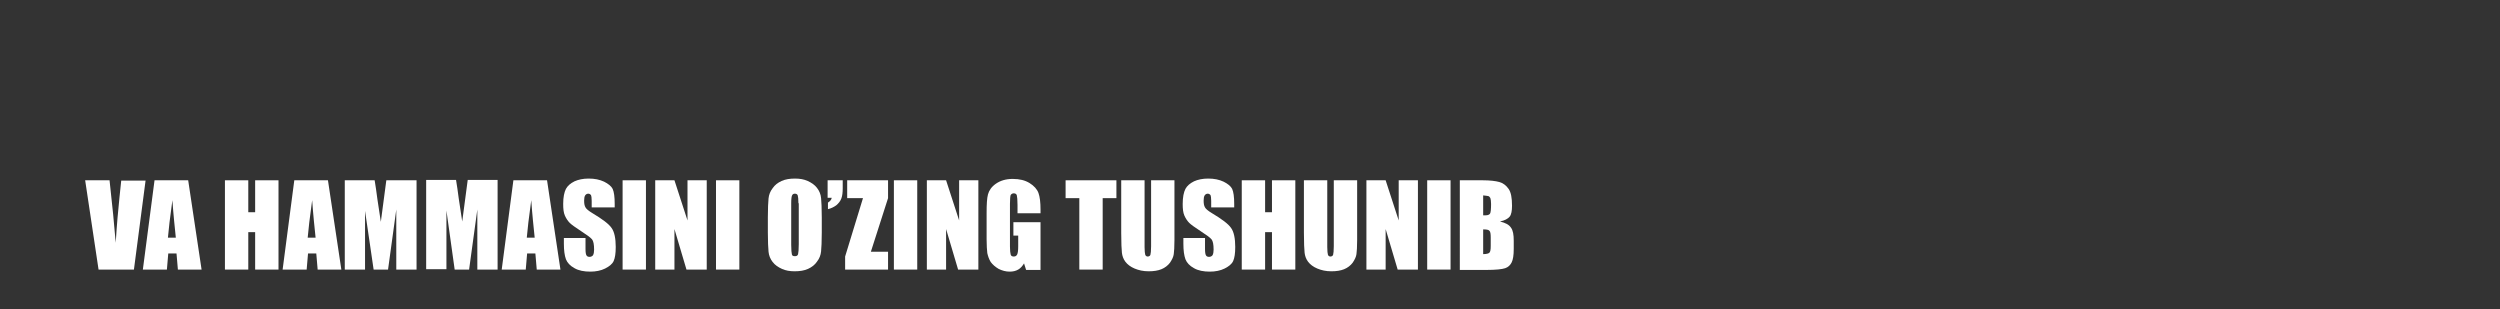 <?xml version="1.0" encoding="utf-8"?>
<!-- Generator: Adobe Illustrator 19.2.1, SVG Export Plug-In . SVG Version: 6.00 Build 0)  -->
<svg version="1.1" id="Layer_2" xmlns="http://www.w3.org/2000/svg" xmlns:xlink="http://www.w3.org/1999/xlink" x="0px" y="0px"
	 width="728px" height="90px" viewBox="0 0 728 90" style="enable-background:new 0 0 728 90;" xml:space="preserve">
<rect x="0" y="0" width="728" height="90" fill="#333333" stroke="none"/>
<style type="text/css">
	.st0{fill:#FFFFFF;}
</style>
<g>
	<path class="st0" d="M42.4,52.5l-3.4,26H28.7l-3.9-26h7.1c0.8,7.2,1.4,13.2,1.8,18.2c0.3-5,0.7-9.5,1.1-13.3l0.5-4.8H42.4z"/>
	<path class="st0" d="M54.8,52.5l3.9,26h-6.9l-0.4-4.7h-2.4l-0.4,4.7h-7l3.4-26H54.8z M51.2,69.2c-0.3-2.9-0.7-6.6-1-10.9
		c-0.7,5-1.1,8.6-1.3,10.9H51.2z"/>
	<path class="st0" d="M81.1,52.5v26h-6.8V67.6h-2v10.9h-6.8v-26h6.8v9.3h2v-9.3H81.1z"/>
	<path class="st0" d="M95.5,52.5l3.9,26h-6.9l-0.4-4.7h-2.4l-0.4,4.7h-7l3.4-26H95.5z M91.9,69.2c-0.3-2.9-0.7-6.6-1-10.9
		c-0.7,5-1.1,8.6-1.3,10.9H91.9z"/>
	<path class="st0" d="M121.3,52.5v26h-5.9l0-17.5l-2.4,17.5h-4.2l-2.5-17.1l0,17.1h-5.9v-26h8.7c0.3,1.6,0.5,3.4,0.8,5.5l1,6.6
		l1.6-12.1H121.3z"/>
	<path class="st0" d="M144.9,52.5v26H139l0-17.5l-2.4,17.5h-4.2L130,61.3l0,17.1h-5.9v-26h8.7c0.3,1.6,0.5,3.4,0.8,5.5l1,6.6
		l1.6-12.1H144.9z"/>
	<path class="st0" d="M159.3,52.5l3.9,26h-6.9l-0.4-4.7h-2.4l-0.4,4.7h-7l3.4-26H159.3z M155.7,69.2c-0.3-2.9-0.7-6.6-1-10.9
		c-0.7,5-1.1,8.6-1.3,10.9H155.7z"/>
	<path class="st0" d="M178.6,60.4h-6.3v-1.9c0-0.9-0.1-1.5-0.2-1.7c-0.2-0.2-0.4-0.4-0.8-0.4c-0.4,0-0.7,0.2-0.9,0.5
		c-0.2,0.3-0.3,0.8-0.3,1.5c0,0.9,0.1,1.5,0.4,2c0.2,0.4,0.9,1,1.9,1.6c3,1.8,4.9,3.2,5.7,4.4c0.8,1.1,1.2,3,1.2,5.5
		c0,1.9-0.2,3.2-0.6,4.1c-0.4,0.9-1.3,1.6-2.5,2.2c-1.2,0.6-2.7,0.9-4.3,0.9c-1.8,0-3.4-0.3-4.6-1c-1.3-0.7-2.1-1.6-2.5-2.6
		c-0.4-1.1-0.6-2.6-0.6-4.5v-1.7h6.3v3.2c0,1,0.1,1.6,0.3,1.9c0.2,0.3,0.5,0.4,0.9,0.4c0.4,0,0.8-0.2,1-0.5c0.2-0.4,0.3-0.9,0.3-1.6
		c0-1.5-0.2-2.5-0.6-3c-0.4-0.5-1.5-1.3-3.2-2.4c-1.7-1.1-2.8-1.9-3.3-2.4c-0.5-0.5-1-1.2-1.4-2.1c-0.4-0.9-0.5-2-0.5-3.4
		c0-2,0.3-3.4,0.8-4.4c0.5-0.9,1.3-1.6,2.5-2.2c1.1-0.5,2.5-0.8,4.1-0.8c1.8,0,3.2,0.3,4.5,0.9c1.2,0.6,2.1,1.3,2.5,2.1
		c0.4,0.9,0.6,2.3,0.6,4.4V60.4z"/>
	<path class="st0" d="M188.1,52.5v26h-6.8v-26H188.1z"/>
	<path class="st0" d="M205.8,52.5v26h-5.9l-3.5-11.8v11.8h-5.6v-26h5.6l3.8,11.7V52.5H205.8z"/>
	<path class="st0" d="M215.3,52.5v26h-6.8v-26H215.3z"/>
	<path class="st0" d="M239.3,67.7c0,2.6-0.1,4.5-0.2,5.5c-0.1,1.1-0.5,2.1-1.2,3c-0.6,0.9-1.5,1.6-2.6,2.1c-1.1,0.5-2.4,0.7-3.9,0.7
		c-1.4,0-2.6-0.2-3.7-0.7c-1.1-0.5-2-1.1-2.7-2c-0.7-0.9-1.1-1.9-1.2-3c-0.1-1.1-0.2-2.9-0.2-5.6v-4.4c0-2.6,0.1-4.5,0.2-5.5
		c0.1-1.1,0.5-2.1,1.2-3c0.6-0.9,1.5-1.6,2.6-2.1c1.1-0.5,2.4-0.7,3.9-0.7c1.4,0,2.6,0.2,3.7,0.7c1.1,0.5,2,1.1,2.7,2
		c0.7,0.9,1.1,1.9,1.2,3c0.1,1.1,0.2,2.9,0.2,5.6V67.7z M232.5,59.2c0-1.2-0.1-2-0.2-2.3c-0.1-0.3-0.4-0.5-0.8-0.5
		c-0.4,0-0.6,0.1-0.8,0.4c-0.2,0.3-0.3,1.1-0.3,2.4v12.1c0,1.5,0.1,2.4,0.2,2.8c0.1,0.4,0.4,0.5,0.9,0.5c0.5,0,0.8-0.2,0.9-0.6
		c0.1-0.4,0.2-1.4,0.2-2.9V59.2z"/>
	<path class="st0" d="M245.4,52.5v2.3c0,1.2-0.1,2.2-0.4,3c-0.3,0.8-0.8,1.4-1.5,2c-0.7,0.5-1.5,0.9-2.4,1.1V59
		c0.6-0.4,1-0.8,1.1-1.4H241v-5.1H245.4z"/>
	<path class="st0" d="M258.6,52.5v5.2l-5,15.6h5v5.2h-12.5v-3.8l5.2-17h-4.6v-5.2H258.6z"/>
	<path class="st0" d="M267.1,52.5v26h-6.8v-26H267.1z"/>
	<path class="st0" d="M284.9,52.5v26H279l-3.5-11.8v11.8h-5.6v-26h5.6l3.8,11.7V52.5H284.9z"/>
	<path class="st0" d="M303.1,62.1h-6.8v-2.4c0-1.5-0.1-2.4-0.2-2.8c-0.1-0.4-0.4-0.6-0.9-0.6c-0.4,0-0.7,0.2-0.9,0.5
		c-0.1,0.3-0.2,1.1-0.2,2.5v12.5c0,1.2,0.1,1.9,0.2,2.3c0.1,0.4,0.4,0.6,0.9,0.6c0.5,0,0.8-0.2,1-0.6c0.2-0.4,0.3-1.2,0.3-2.4v-3.1
		h-1.4v-3.9h7.9v13.9h-4.2l-0.6-1.9c-0.5,0.8-1,1.4-1.7,1.8c-0.7,0.4-1.5,0.6-2.5,0.6c-1.1,0-2.2-0.3-3.2-0.8c-1-0.6-1.7-1.2-2.3-2
		c-0.5-0.8-0.8-1.7-1-2.6c-0.1-0.9-0.2-2.2-0.2-4v-7.7c0-2.5,0.1-4.3,0.4-5.4s1-2.2,2.3-3.1c1.3-0.9,2.9-1.4,4.9-1.4
		c2,0,3.6,0.4,4.9,1.2c1.3,0.8,2.2,1.8,2.6,2.9c0.4,1.1,0.6,2.7,0.6,4.9V62.1z"/>
	<path class="st0" d="M325.1,52.5v5.2h-4v20.8h-6.8V57.7h-4v-5.2H325.1z"/>
	<path class="st0" d="M342,52.5v17.4c0,2-0.1,3.4-0.2,4.1c-0.1,0.8-0.5,1.6-1.1,2.5c-0.6,0.8-1.5,1.5-2.5,1.9
		c-1,0.4-2.2,0.6-3.7,0.6c-1.6,0-2.9-0.3-4.1-0.8c-1.2-0.5-2.1-1.2-2.7-2s-0.9-1.7-1-2.6c-0.1-0.9-0.2-2.8-0.2-5.8V52.5h6.8V72
		c0,1.1,0.1,1.9,0.2,2.2c0.1,0.3,0.4,0.5,0.7,0.5c0.4,0,0.7-0.2,0.8-0.5c0.1-0.3,0.2-1.2,0.2-2.5V52.5H342z"/>
	<path class="st0" d="M359,60.4h-6.3v-1.9c0-0.9-0.1-1.5-0.2-1.7c-0.2-0.2-0.4-0.4-0.8-0.4c-0.4,0-0.7,0.2-0.9,0.5
		c-0.2,0.3-0.3,0.8-0.3,1.5c0,0.9,0.1,1.5,0.4,2c0.2,0.4,0.9,1,1.9,1.6c3,1.8,4.9,3.2,5.7,4.4c0.8,1.1,1.2,3,1.2,5.5
		c0,1.9-0.2,3.2-0.6,4.1c-0.4,0.9-1.3,1.6-2.5,2.2c-1.2,0.6-2.7,0.9-4.3,0.9c-1.8,0-3.4-0.3-4.6-1c-1.3-0.7-2.1-1.6-2.5-2.6
		c-0.4-1.1-0.6-2.6-0.6-4.5v-1.7h6.3v3.2c0,1,0.1,1.6,0.3,1.9s0.5,0.4,0.9,0.4c0.4,0,0.8-0.2,1-0.5c0.2-0.4,0.3-0.9,0.3-1.6
		c0-1.5-0.2-2.5-0.6-3c-0.4-0.5-1.5-1.3-3.2-2.4c-1.7-1.1-2.8-1.9-3.3-2.4c-0.5-0.5-1-1.2-1.4-2.1c-0.4-0.9-0.5-2-0.5-3.4
		c0-2,0.3-3.4,0.8-4.4c0.5-0.9,1.3-1.6,2.5-2.2c1.1-0.5,2.5-0.8,4.1-0.8c1.8,0,3.2,0.3,4.5,0.9c1.2,0.6,2.1,1.3,2.5,2.1
		c0.4,0.9,0.6,2.3,0.6,4.4V60.4z"/>
	<path class="st0" d="M377.2,52.5v26h-6.8V67.6h-2v10.9h-6.8v-26h6.8v9.3h2v-9.3H377.2z"/>
	<path class="st0" d="M395.2,52.5v17.4c0,2-0.1,3.4-0.2,4.1c-0.1,0.8-0.5,1.6-1.1,2.5c-0.6,0.8-1.5,1.5-2.5,1.9
		c-1,0.4-2.2,0.6-3.7,0.6c-1.6,0-2.9-0.3-4.1-0.8c-1.2-0.5-2.1-1.2-2.7-2s-0.9-1.7-1-2.6c-0.1-0.9-0.2-2.8-0.2-5.8V52.5h6.8V72
		c0,1.1,0.1,1.9,0.2,2.2c0.1,0.3,0.4,0.5,0.7,0.5c0.4,0,0.7-0.2,0.8-0.5c0.1-0.3,0.2-1.2,0.2-2.5V52.5H395.2z"/>
	<path class="st0" d="M412.9,52.5v26H407l-3.5-11.8v11.8h-5.6v-26h5.6l3.8,11.7V52.5H412.9z"/>
	<path class="st0" d="M422.4,52.5v26h-6.8v-26H422.4z"/>
	<path class="st0" d="M425.1,52.5h6.7c2.1,0,3.7,0.2,4.8,0.5c1.1,0.3,2,1,2.7,2c0.7,1,1,2.6,1,4.9c0,1.5-0.2,2.6-0.7,3.2
		s-1.4,1.1-2.8,1.4c1.6,0.4,2.6,0.9,3.2,1.8c0.6,0.8,0.8,2.1,0.8,3.8v2.4c0,1.8-0.2,3.1-0.6,3.9c-0.4,0.8-1,1.4-1.9,1.7
		c-0.9,0.3-2.7,0.5-5.4,0.5h-7.8V52.5z M431.9,56.9v5.8c0.3,0,0.5,0,0.7,0c0.7,0,1.1-0.2,1.3-0.5c0.2-0.3,0.3-1.3,0.3-2.8
		c0-0.8-0.1-1.4-0.2-1.7c-0.2-0.3-0.3-0.5-0.6-0.6C433,57,432.6,57,431.9,56.9z M431.9,66.8V74c1,0,1.6-0.2,1.8-0.4
		c0.3-0.3,0.4-0.9,0.4-2v-2.4c0-1.1-0.1-1.8-0.4-2C433.5,66.9,432.9,66.8,431.9,66.8z"/>
</g>
</svg>
